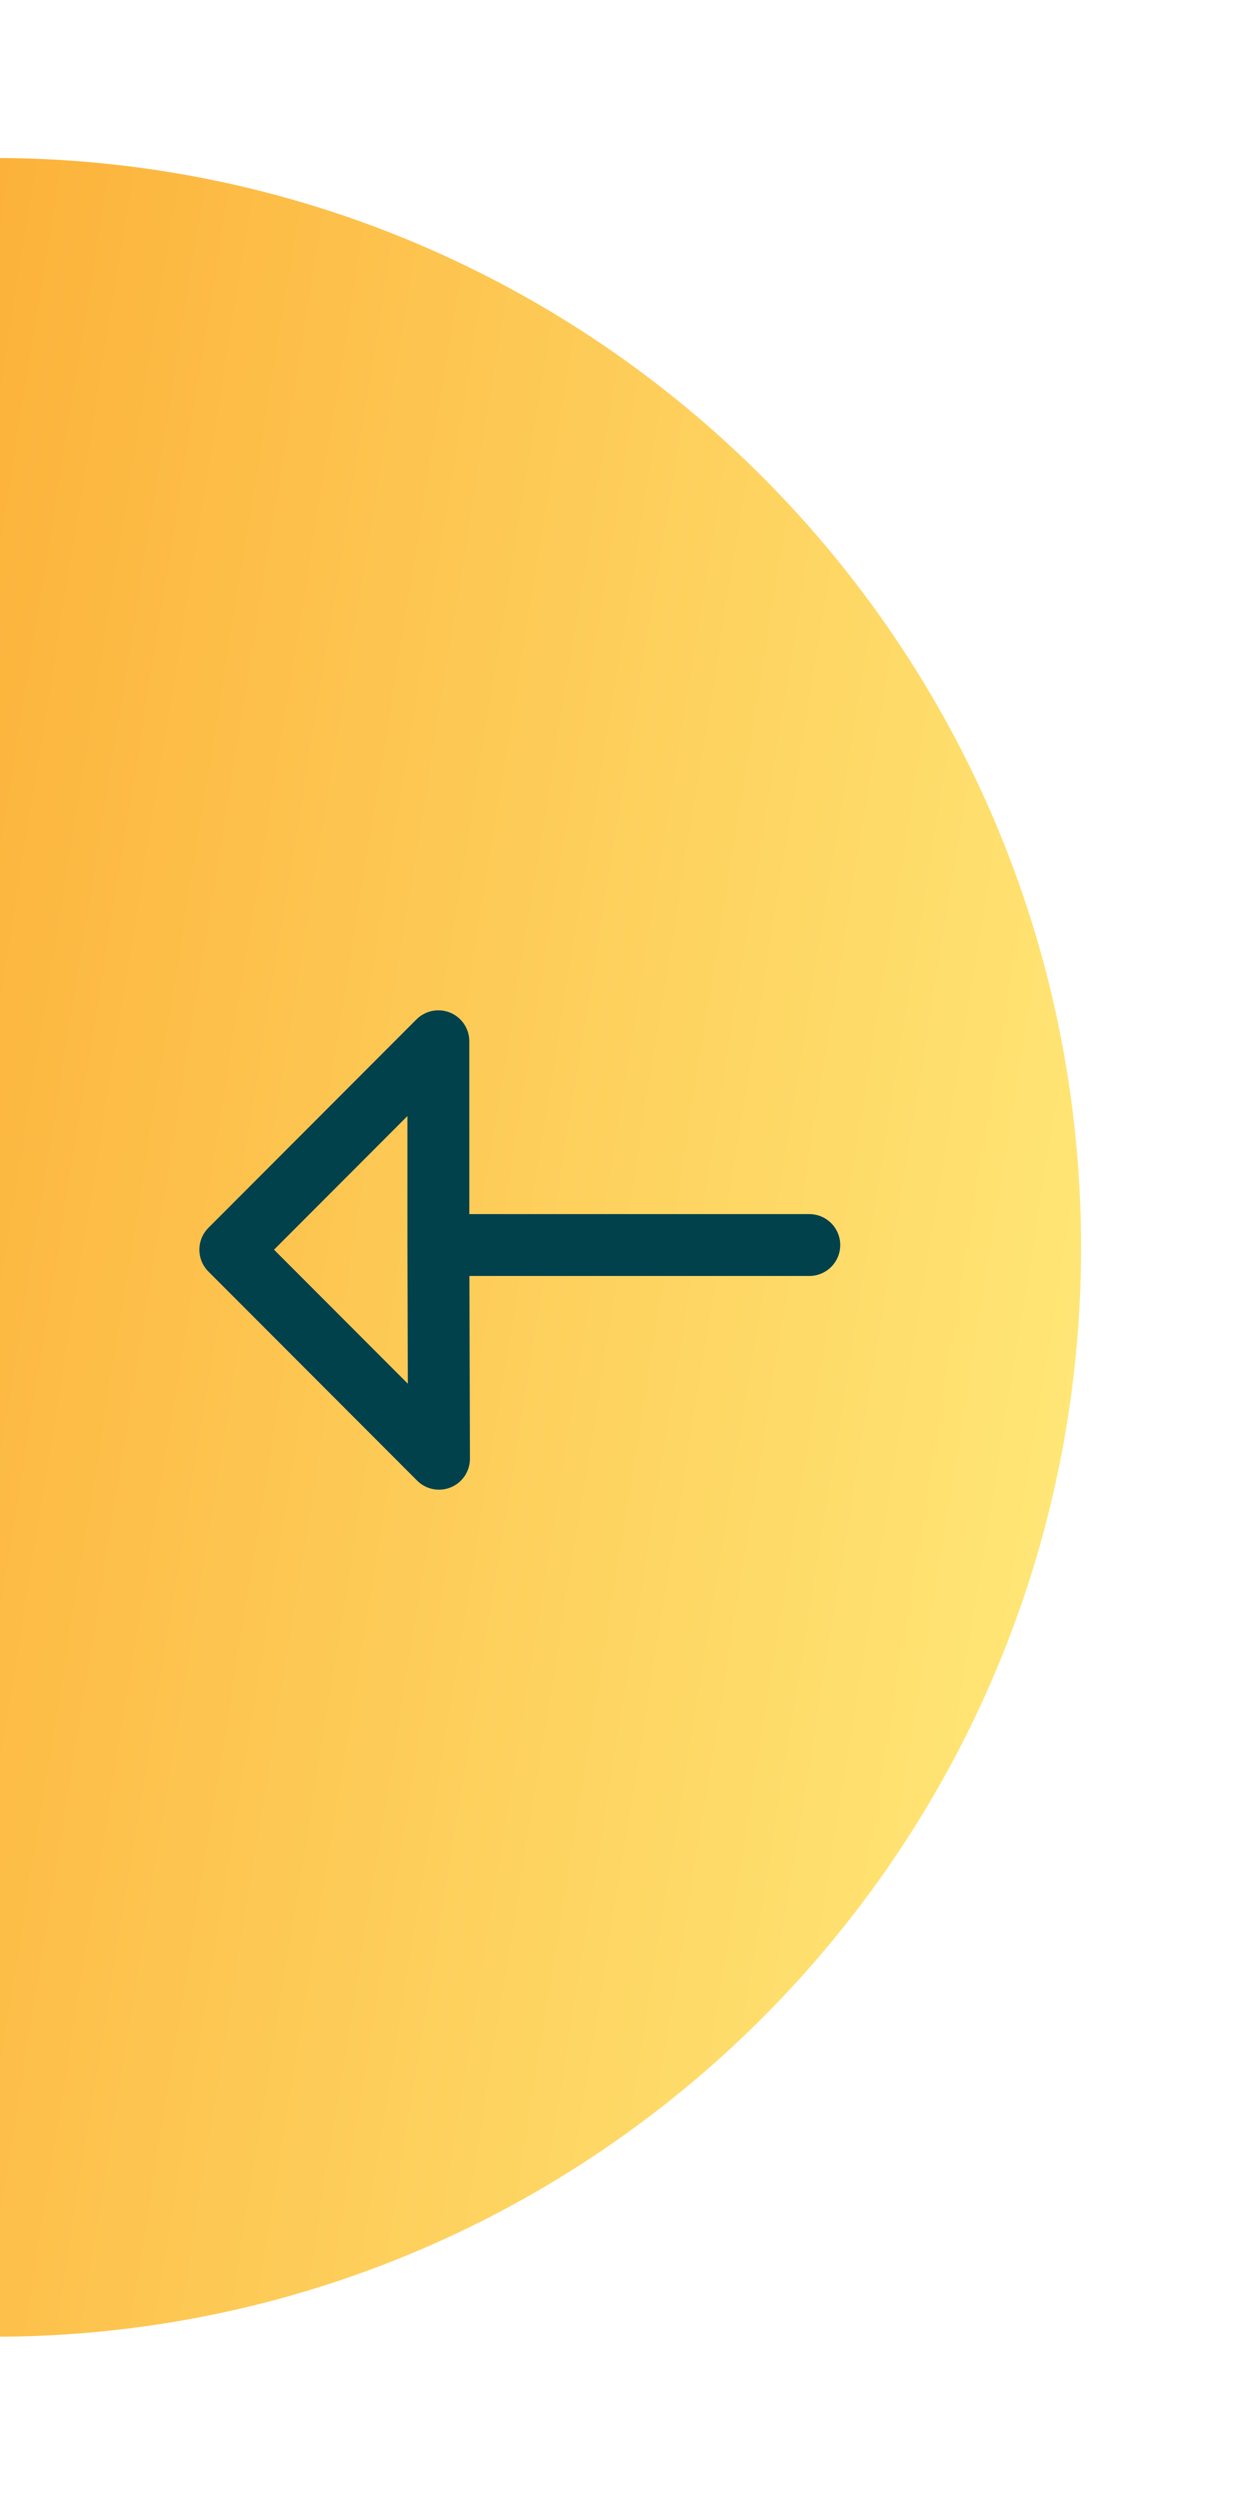 <svg width="101" height="202" viewBox="0 0 101 202" fill="none" xmlns="http://www.w3.org/2000/svg">
<path d="M87.351 100.79C87.351 149.404 48.009 188.81 -0.513 188.81V12.764C48.015 12.764 87.351 52.176 87.351 100.79Z" fill="url(#paint0_linear_25_110)"/>
<path d="M65.391 100.599H35.42V84.134L18.609 100.975L35.471 117.866L35.42 100.599" stroke="#00414C" stroke-width="5" stroke-miterlimit="10" stroke-linecap="round" stroke-linejoin="round"/>
<defs>
<linearGradient id="paint0_linear_25_110" x1="90.701" y1="114.964" x2="-13.694" y2="98.135" gradientUnits="userSpaceOnUse">
<stop stop-color="#FFE878"/>
<stop offset="1" stop-color="#FCB23A"/>
</linearGradient>
</defs>
</svg>
